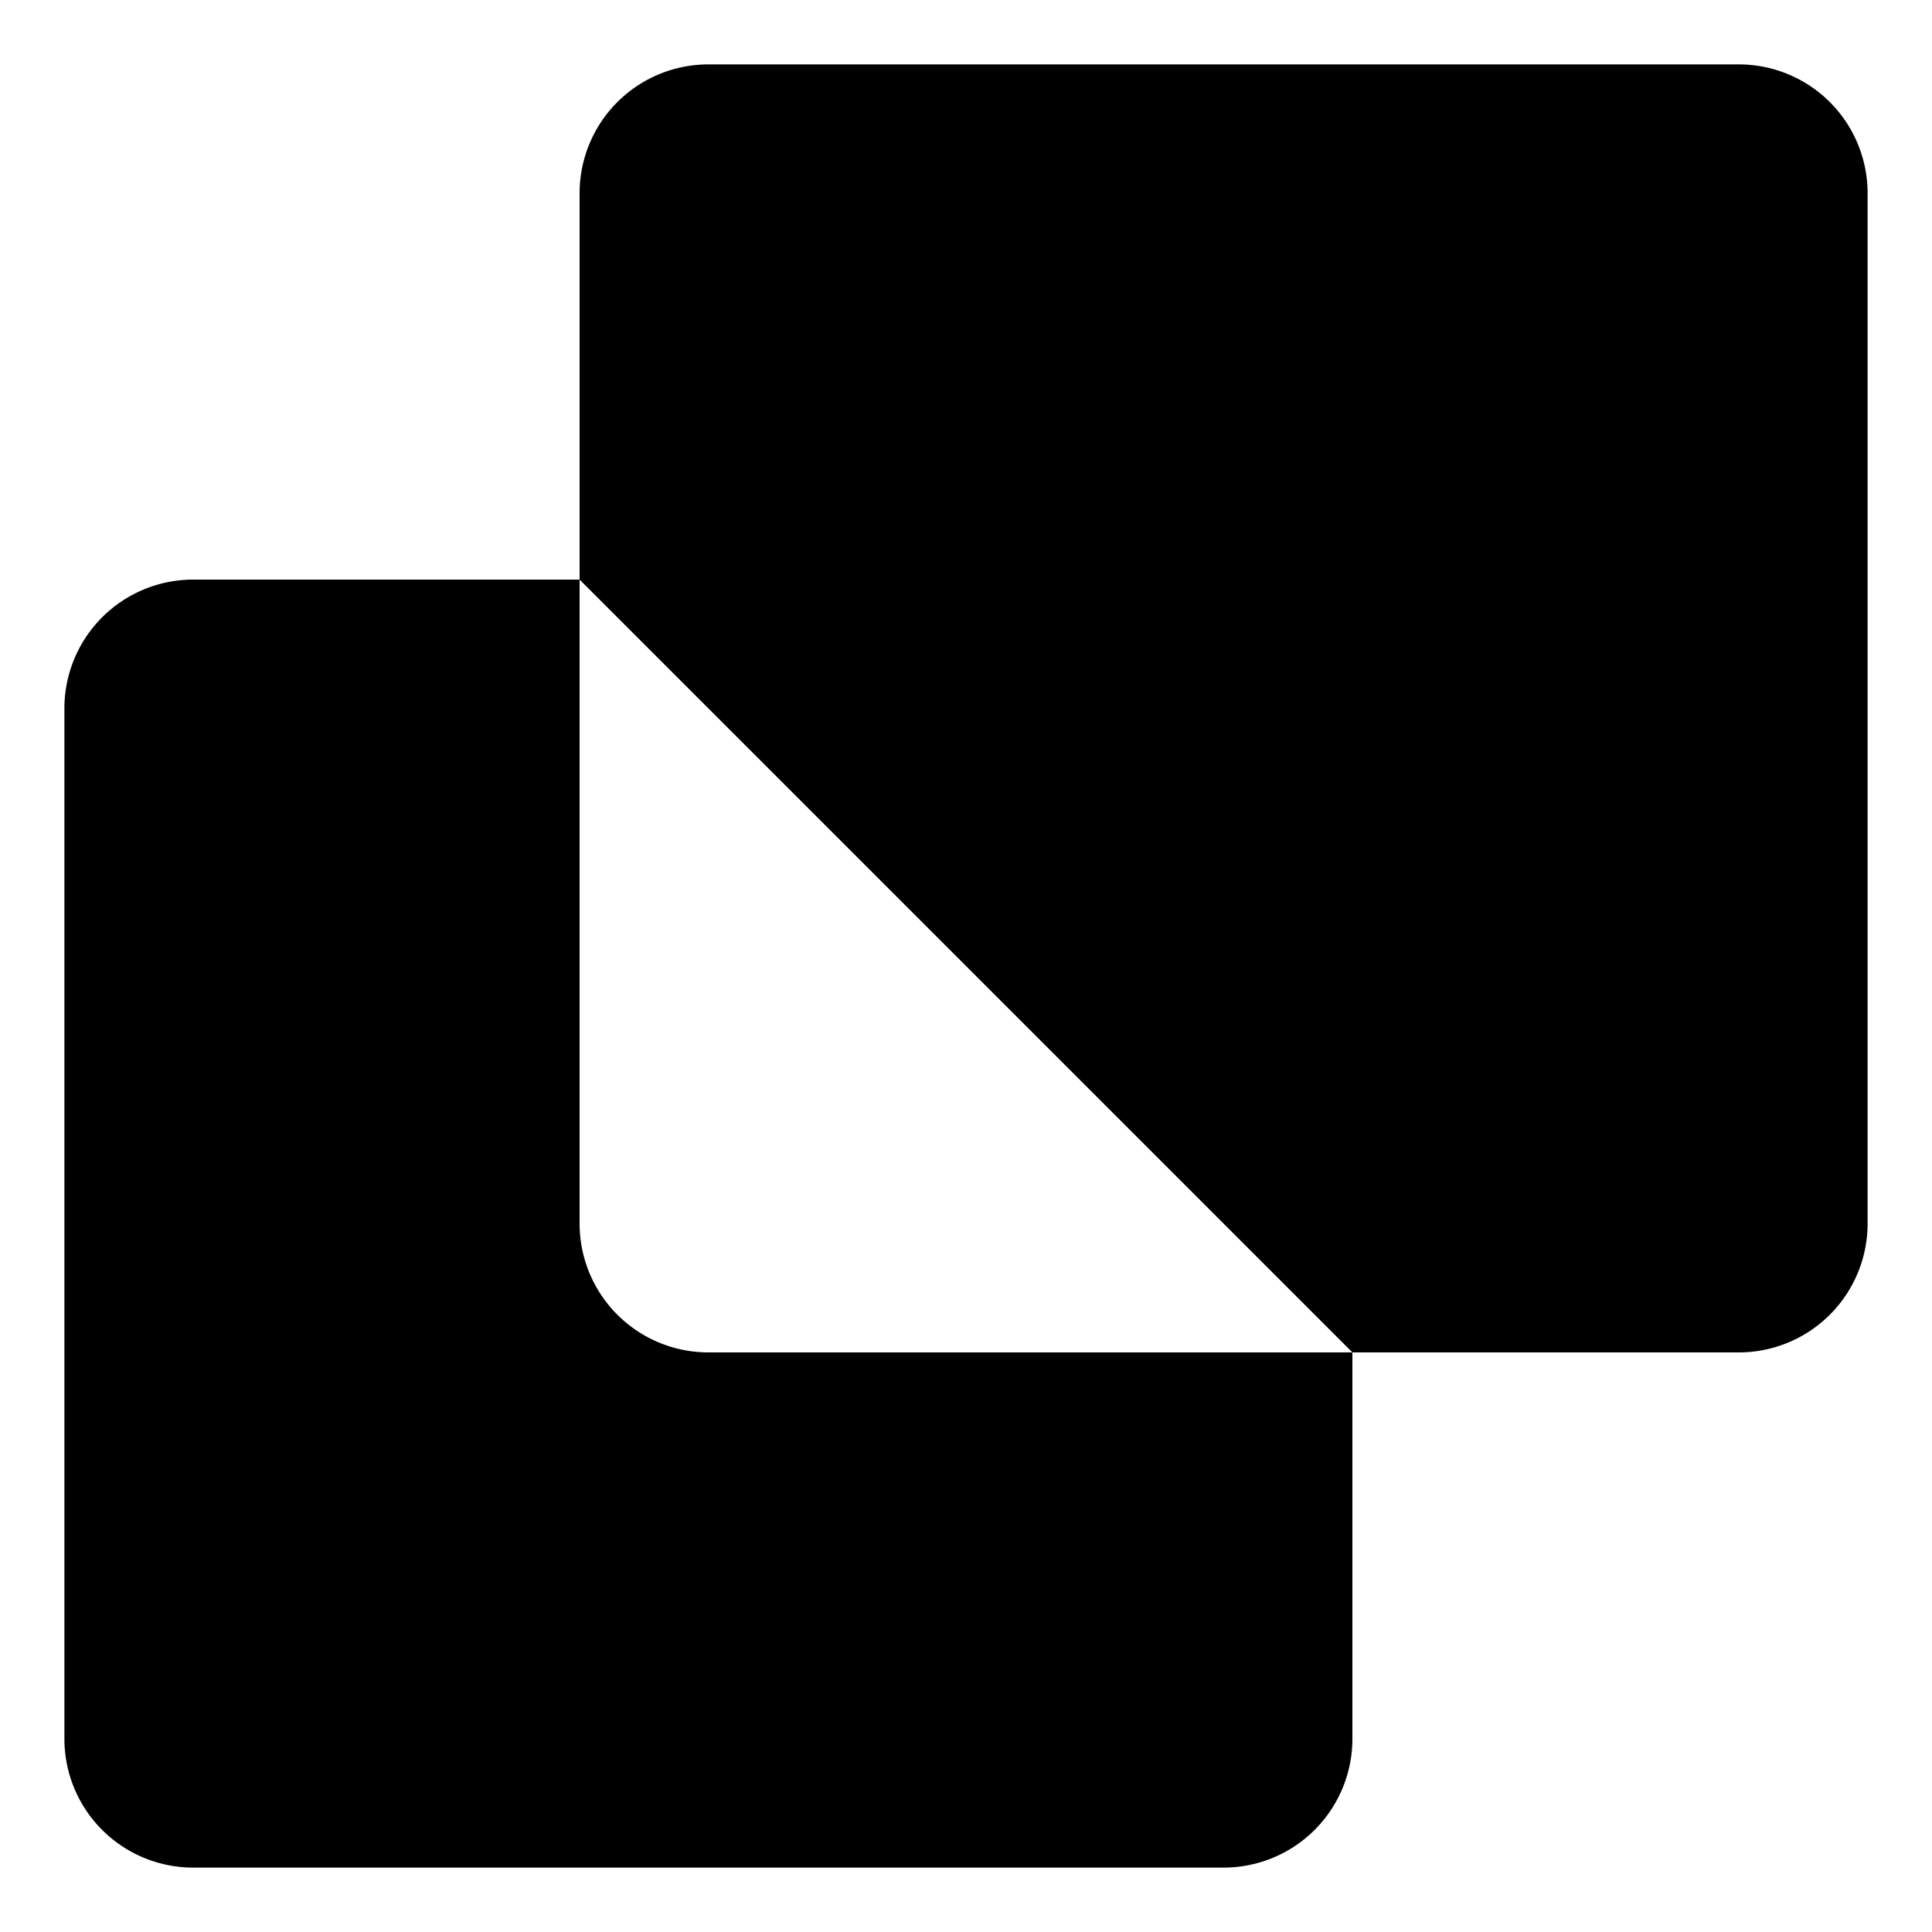 <svg xmlns="http://www.w3.org/2000/svg" viewBox="0 0 15 15"><path d="M10.5 10.5v3a1 1 0 01-1 1h-8a1 1 0 01-1-1v-8a1 1 0 011-1h3m0-3v8a1 1 0 001 1h8a1 1 0 001-1v-8a1 1 0 00-1-1h-8a1 1 0 00-1 1z"/></svg>